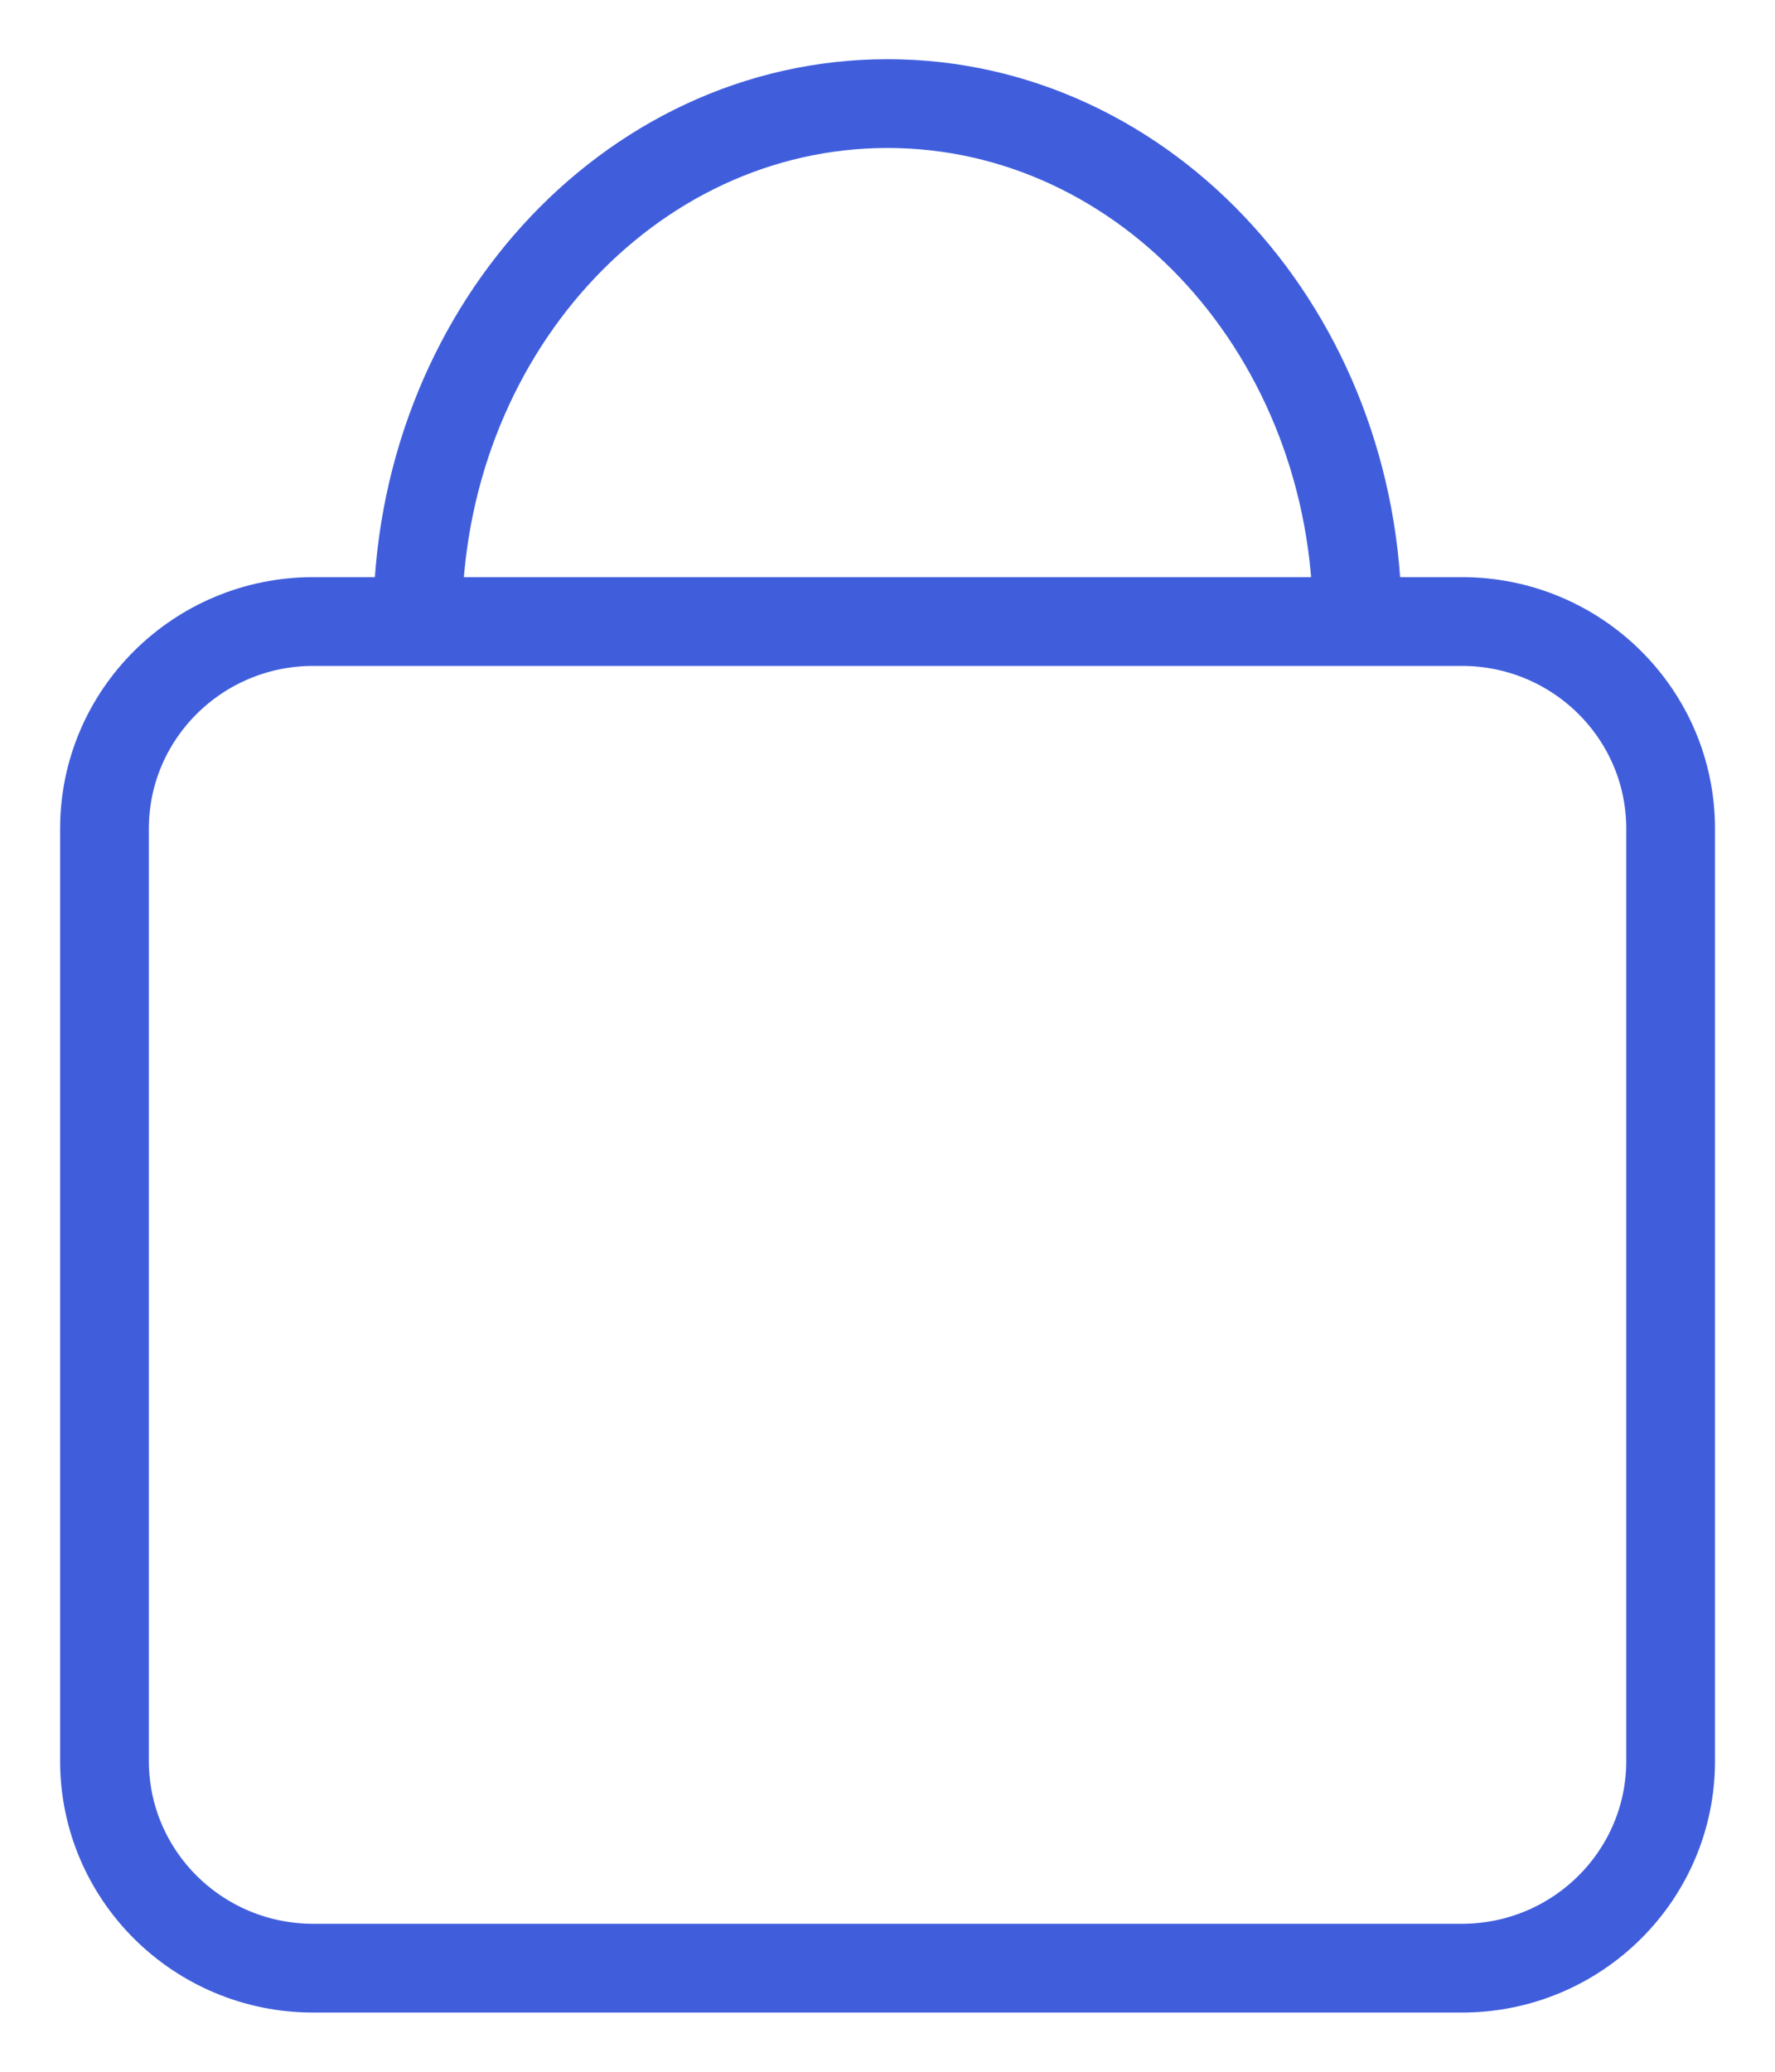 <svg width="30" height="35" viewBox="0 0 30 35" fill="none" xmlns="http://www.w3.org/2000/svg">
<path d="M24.707 10.5H5.295C3.346 10.5 1.766 12.067 1.766 14V29.75C1.766 31.683 3.346 33.25 5.295 33.25H24.707C26.656 33.25 28.236 31.683 28.236 29.75V14C28.236 12.067 26.656 10.5 24.707 10.5Z" stroke="#405EDC" stroke-width="1.5"/>
<path d="M22.941 10.5C22.941 5.668 19.386 1.75 15 1.75C10.614 1.75 7.059 5.668 7.059 10.5" stroke="#405EDC" stroke-width="1.5"/>
</svg>
